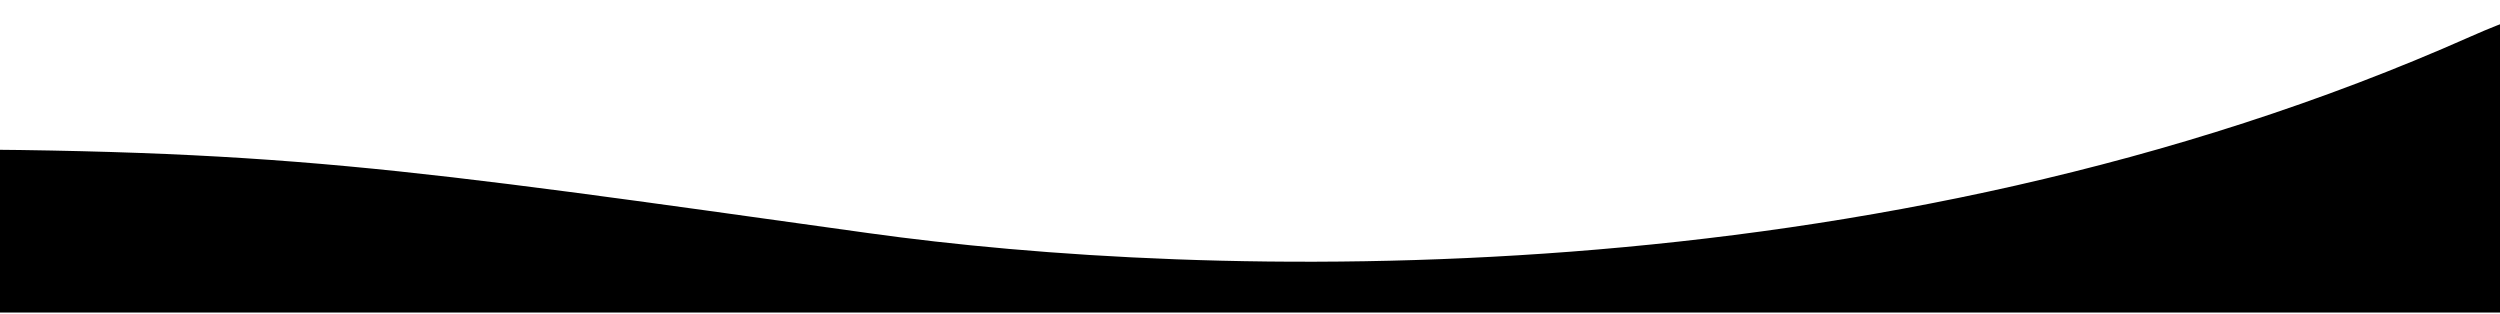 <svg width="1920" height="241" viewBox="0 0 1920 241" fill="none" xmlns="http://www.w3.org/2000/svg">
<path d="M-90.5 114.528C217 114.528 301.5 128.028 667 179.028C923.411 214.807 1439.5 231.528 1897.5 28.029C2121.65 -71.567 2076 116.862 2048.5 240.029L266 240.028L-164 240.028L-90.5 114.528Z" fill="black"/>
</svg>
